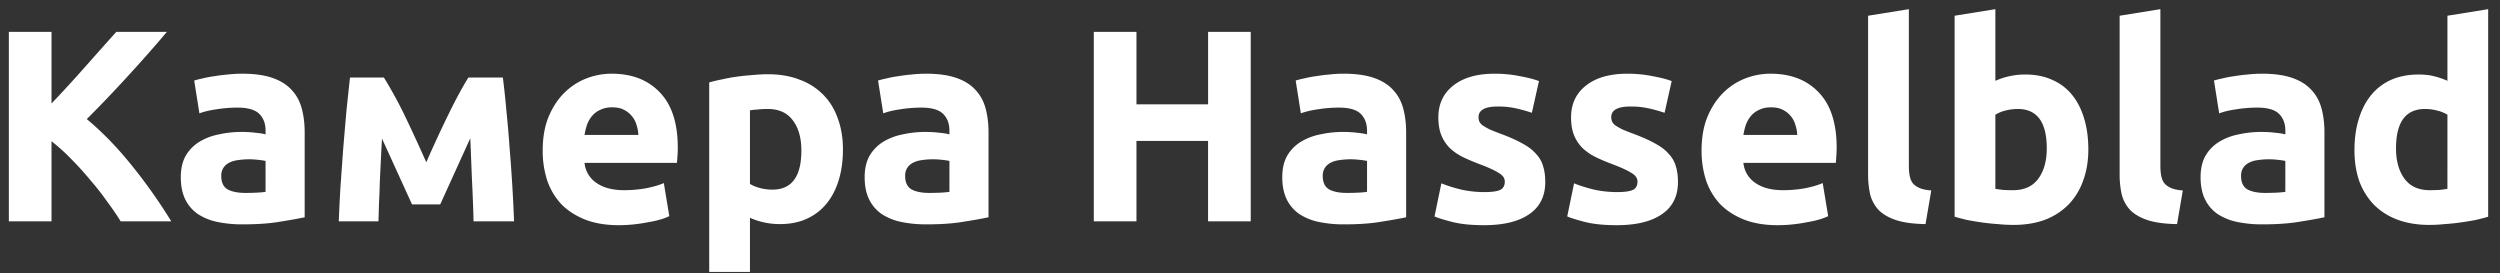 <svg width="192" height="21" fill="none" xmlns="http://www.w3.org/2000/svg"><rect width="100%" height="100%" fill="#333333" stroke="none"/><path d="M9.269 17a21.735 21.735 0 00-1.05-1.533 19.85 19.85 0 00-1.302-1.659 22.546 22.546 0 00-1.449-1.596 14.792 14.792 0 00-1.512-1.365V17H.68V2.447h3.276v5.502a101.19 101.19 0 002.562-2.793c.868-.98 1.673-1.883 2.415-2.709h3.885a103.869 103.869 0 01-3.003 3.402 97.188 97.188 0 01-3.15 3.297c1.162.966 2.282 2.114 3.36 3.444A40.304 40.304 0 0113.154 17H9.269zm9.572-2.184c.308 0 .602-.007.882-.021.28-.014.504-.035.672-.063v-2.373a5.777 5.777 0 00-.567-.084 6.314 6.314 0 00-.693-.042c-.294 0-.574.021-.84.063a1.98 1.98 0 00-.672.189c-.196.098-.35.231-.462.399a1.112 1.112 0 00-.168.63c0 .49.161.833.483 1.029.336.182.791.273 1.365.273zM18.59 5.66c.924 0 1.694.105 2.31.315.616.21 1.106.511 1.47.903.378.392.644.868.798 1.428.154.56.231 1.183.231 1.869v6.51c-.448.098-1.07.21-1.869.336-.798.14-1.764.21-2.898.21a9.338 9.338 0 01-1.953-.189 4.337 4.337 0 01-1.49-.609 2.914 2.914 0 01-.967-1.134c-.224-.462-.336-1.029-.336-1.701 0-.644.126-1.19.378-1.638a3.077 3.077 0 011.05-1.071 4.526 4.526 0 011.491-.567 7.917 7.917 0 011.743-.189c.406 0 .763.021 1.071.063.322.028.581.07.777.126v-.294c0-.532-.16-.959-.483-1.281-.322-.322-.882-.483-1.68-.483-.532 0-1.057.042-1.575.126-.518.07-.966.175-1.344.315l-.399-2.52c.182-.056.406-.112.672-.168.28-.07.581-.126.903-.168.322-.056.658-.098 1.008-.126a9.52 9.52 0 011.092-.063zm10.747 4.977c-.028.49-.056 1.022-.084 1.596l-.084 1.743a58.938 58.938 0 01-.063 1.659c-.014.518-.028.973-.042 1.365h-3.045c.028-.77.07-1.638.126-2.604l.21-2.94c.084-1.008.168-1.988.252-2.94.098-.952.189-1.806.273-2.562h2.604a33.55 33.55 0 011.659 3.045c.504 1.05 1.036 2.205 1.596 3.465a88.865 88.865 0 011.722-3.717c.56-1.148 1.064-2.079 1.512-2.793h2.646c.098.756.189 1.61.273 2.562.098.952.182 1.932.252 2.94A122.109 122.109 0 0139.479 17H36.37c-.028-1.092-.07-2.177-.126-3.255-.042-1.078-.084-2.121-.126-3.129l-2.31 5.082h-2.163l-2.31-5.061zm12.342.924c0-.98.147-1.834.441-2.562.308-.742.707-1.358 1.197-1.848.49-.49 1.05-.861 1.68-1.113a5.374 5.374 0 011.974-.378c1.568 0 2.807.483 3.717 1.449.91.952 1.365 2.359 1.365 4.221 0 .182-.007.385-.02.609-.015.21-.029.399-.043.567h-7.098a2.08 2.08 0 00.903 1.533c.532.378 1.246.567 2.142.567.574 0 1.134-.049 1.68-.147.56-.112 1.015-.245 1.365-.399l.42 2.541a4.321 4.321 0 01-.672.252c-.28.084-.595.154-.945.21-.336.07-.7.126-1.092.168-.392.042-.784.063-1.176.063-.994 0-1.862-.147-2.604-.441-.728-.294-1.337-.693-1.827-1.197a5.082 5.082 0 01-1.07-1.827 7.402 7.402 0 01-.337-2.268zm7.35-1.197a2.934 2.934 0 00-.147-.777 1.732 1.732 0 00-.357-.672 1.76 1.76 0 00-.609-.483c-.238-.126-.539-.189-.903-.189-.35 0-.65.063-.903.189a1.754 1.754 0 00-.63.462 2.246 2.246 0 00-.399.693 4.84 4.84 0 00-.189.777h4.137zm12.516 1.197c0-.966-.217-1.736-.65-2.31-.435-.588-1.079-.882-1.933-.882-.28 0-.539.014-.777.042a5.047 5.047 0 00-.588.063v5.649c.196.126.448.231.756.315.322.084.644.126.966.126 1.484 0 2.226-1.001 2.226-3.003zm3.192-.084c0 .854-.105 1.631-.315 2.331-.21.7-.518 1.302-.924 1.806s-.91.896-1.512 1.176c-.602.28-1.295.42-2.079.42a5.608 5.608 0 01-2.31-.483v4.158h-3.129V6.332a9.89 9.89 0 01.966-.231 13.59 13.59 0 011.134-.21 17.95 17.95 0 011.218-.126c.42-.042.82-.063 1.197-.063.91 0 1.722.14 2.436.42a4.828 4.828 0 011.806 1.155c.49.49.861 1.092 1.113 1.806.266.714.4 1.512.4 2.394zm6.626 3.339c.308 0 .602-.007.882-.021.28-.014.504-.035.672-.063v-2.373a5.777 5.777 0 00-.567-.084 6.314 6.314 0 00-.693-.042c-.294 0-.574.021-.84.063a1.98 1.98 0 00-.672.189c-.196.098-.35.231-.462.399a1.112 1.112 0 00-.168.63c0 .49.16.833.483 1.029.336.182.79.273 1.365.273zM71.11 5.66c.924 0 1.694.105 2.31.315.616.21 1.106.511 1.47.903.378.392.644.868.798 1.428.154.56.23 1.183.23 1.869v6.51c-.447.098-1.07.21-1.868.336-.798.14-1.764.21-2.898.21a9.338 9.338 0 01-1.953-.189 4.337 4.337 0 01-1.491-.609 2.914 2.914 0 01-.966-1.134c-.224-.462-.336-1.029-.336-1.701 0-.644.126-1.19.378-1.638a3.077 3.077 0 011.05-1.071 4.526 4.526 0 011.49-.567 7.917 7.917 0 011.744-.189c.406 0 .763.021 1.07.063.323.028.582.07.778.126v-.294c0-.532-.161-.959-.483-1.281-.322-.322-.882-.483-1.68-.483-.532 0-1.057.042-1.575.126-.518.07-.966.175-1.344.315l-.4-2.52c.183-.056.407-.112.673-.168.28-.07.58-.126.903-.168.322-.056.658-.098 1.008-.126a9.52 9.52 0 011.092-.063zm21.67-3.213h3.276V17H92.78v-6.174h-5.5V17h-3.276V2.447h3.276v5.565h5.502V2.447zm10.655 12.369c.308 0 .602-.007.882-.021.28-.014.504-.035.672-.063v-2.373a5.777 5.777 0 00-.567-.084 6.314 6.314 0 00-.693-.042c-.294 0-.574.021-.84.063a1.98 1.98 0 00-.672.189c-.196.098-.35.231-.462.399a1.112 1.112 0 00-.168.63c0 .49.161.833.483 1.029.336.182.791.273 1.365.273zm-.252-9.156c.924 0 1.694.105 2.31.315.616.21 1.106.511 1.47.903.378.392.644.868.798 1.428.154.56.231 1.183.231 1.869v6.51c-.448.098-1.071.21-1.869.336-.798.14-1.764.21-2.898.21a9.338 9.338 0 01-1.953-.189 4.336 4.336 0 01-1.49-.609 2.914 2.914 0 01-.967-1.134c-.224-.462-.336-1.029-.336-1.701 0-.644.126-1.19.378-1.638a3.077 3.077 0 011.05-1.071 4.526 4.526 0 011.491-.567 7.917 7.917 0 011.743-.189c.406 0 .763.021 1.071.063.322.028.581.07.777.126v-.294c0-.532-.161-.959-.483-1.281-.322-.322-.882-.483-1.68-.483-.532 0-1.057.042-1.575.126-.518.07-.966.175-1.344.315l-.399-2.52a7.8 7.8 0 01.672-.168c.28-.07.581-.126.903-.168.322-.056.658-.098 1.008-.126a9.52 9.52 0 011.092-.063zm10.81 9.093c.574 0 .98-.056 1.218-.168.238-.112.357-.329.357-.651 0-.252-.154-.469-.462-.651-.308-.196-.777-.413-1.407-.651-.49-.182-.938-.371-1.344-.567a4.136 4.136 0 01-1.008-.693 2.958 2.958 0 01-.651-.987c-.154-.378-.231-.833-.231-1.365 0-1.036.385-1.855 1.155-2.457.77-.602 1.827-.903 3.171-.903.672 0 1.316.063 1.932.189.616.112 1.106.238 1.47.378l-.546 2.436a11.225 11.225 0 00-1.197-.336 6.308 6.308 0 00-1.428-.147c-.98 0-1.47.273-1.47.819 0 .126.021.238.063.336a.787.787 0 00.252.294c.126.084.294.182.504.294.224.098.504.21.84.336.686.252 1.253.504 1.701.756.448.238.798.504 1.05.798.266.28.448.595.546.945.112.35.168.756.168 1.218 0 1.092-.413 1.918-1.239 2.478-.812.56-1.967.84-3.465.84-.98 0-1.799-.084-2.457-.252-.644-.168-1.092-.308-1.344-.42l.525-2.541c.532.21 1.078.378 1.638.504.56.112 1.113.168 1.659.168zm10.192 0c.574 0 .98-.056 1.218-.168.238-.112.357-.329.357-.651 0-.252-.154-.469-.462-.651-.308-.196-.777-.413-1.407-.651-.49-.182-.938-.371-1.344-.567a4.136 4.136 0 01-1.008-.693 2.958 2.958 0 01-.651-.987c-.154-.378-.231-.833-.231-1.365 0-1.036.385-1.855 1.155-2.457.77-.602 1.827-.903 3.171-.903.672 0 1.316.063 1.932.189.616.112 1.106.238 1.47.378l-.546 2.436a11.225 11.225 0 00-1.197-.336 6.308 6.308 0 00-1.428-.147c-.98 0-1.47.273-1.47.819 0 .126.021.238.063.336a.787.787 0 00.252.294c.126.084.294.182.504.294.224.098.504.21.84.336.686.252 1.253.504 1.701.756.448.238.798.504 1.05.798.266.28.448.595.546.945.112.35.168.756.168 1.218 0 1.092-.413 1.918-1.239 2.478-.812.56-1.967.84-3.465.84-.98 0-1.799-.084-2.457-.252-.644-.168-1.092-.308-1.344-.42l.525-2.541c.532.21 1.078.378 1.638.504.56.112 1.113.168 1.659.168zm6.496-3.192c0-.98.147-1.834.441-2.562.308-.742.707-1.358 1.197-1.848.49-.49 1.05-.861 1.68-1.113a5.374 5.374 0 011.974-.378c1.568 0 2.807.483 3.717 1.449.91.952 1.365 2.359 1.365 4.221 0 .182-.007.385-.021.609-.014.21-.028.399-.042.567h-7.098a2.08 2.08 0 00.903 1.533c.532.378 1.246.567 2.142.567.574 0 1.134-.049 1.68-.147.56-.112 1.015-.245 1.365-.399l.42 2.541a4.321 4.321 0 01-.672.252c-.28.084-.595.154-.945.21-.336.07-.7.126-1.092.168-.392.042-.784.063-1.176.063-.994 0-1.862-.147-2.604-.441-.728-.294-1.337-.693-1.827-1.197a5.082 5.082 0 01-1.071-1.827 7.402 7.402 0 01-.336-2.268zm7.35-1.197a2.934 2.934 0 00-.147-.777 1.732 1.732 0 00-.357-.672 1.76 1.76 0 00-.609-.483c-.238-.126-.539-.189-.903-.189-.35 0-.651.063-.903.189a1.754 1.754 0 00-.63.462 2.246 2.246 0 00-.399.693 4.84 4.84 0 00-.189.777h4.137zm9.849 6.846c-.91-.014-1.652-.112-2.226-.294-.56-.182-1.008-.434-1.344-.756a2.744 2.744 0 01-.672-1.197 6.981 6.981 0 01-.168-1.596V1.208l3.13-.504v12.033c0 .28.021.532.063.756.042.224.119.413.231.567.126.154.301.28.525.378.224.098.525.161.903.189l-.441 2.583zm9.312-5.817c0-2.016-.742-3.024-2.226-3.024-.322 0-.644.042-.966.126a2.73 2.73 0 00-.756.315v5.691c.154.028.35.056.588.084.238.014.497.021.777.021.854 0 1.498-.294 1.932-.882.434-.588.651-1.365.651-2.331zm3.192.084c0 .882-.133 1.68-.399 2.394a4.938 4.938 0 01-1.113 1.827 5.05 5.05 0 01-1.806 1.176c-.714.266-1.526.399-2.436.399-.378 0-.777-.021-1.197-.063a17.95 17.95 0 01-1.218-.126c-.392-.056-.77-.119-1.134-.189a15.614 15.614 0 01-.966-.252V1.208l3.129-.504v5.502a5.608 5.608 0 012.31-.483c.784 0 1.477.14 2.079.42a3.974 3.974 0 011.512 1.155c.406.504.714 1.113.924 1.827.21.7.315 1.484.315 2.352zm6.814 5.733c-.91-.014-1.652-.112-2.226-.294-.56-.182-1.008-.434-1.344-.756a2.744 2.744 0 01-.672-1.197 6.981 6.981 0 01-.168-1.596V1.208l3.129-.504v12.033c0 .28.021.532.063.756.042.224.119.413.231.567.126.154.301.28.525.378.224.098.525.161.903.189l-.441 2.583zm6.763-2.394c.308 0 .602-.007.882-.021.28-.014.504-.035.672-.063v-2.373a5.777 5.777 0 00-.567-.084 6.314 6.314 0 00-.693-.042c-.294 0-.574.021-.84.063a1.98 1.98 0 00-.672.189c-.196.098-.35.231-.462.399a1.112 1.112 0 00-.168.63c0 .49.161.833.483 1.029.336.182.791.273 1.365.273zm-.252-9.156c.924 0 1.694.105 2.31.315.616.21 1.106.511 1.47.903.378.392.644.868.798 1.428.154.56.231 1.183.231 1.869v6.51c-.448.098-1.071.21-1.869.336-.798.14-1.764.21-2.898.21a9.338 9.338 0 01-1.953-.189 4.337 4.337 0 01-1.491-.609 2.914 2.914 0 01-.966-1.134c-.224-.462-.336-1.029-.336-1.701 0-.644.126-1.19.378-1.638a3.077 3.077 0 011.05-1.071 4.526 4.526 0 011.491-.567 7.917 7.917 0 011.743-.189c.406 0 .763.021 1.071.063.322.028.581.07.777.126v-.294c0-.532-.161-.959-.483-1.281-.322-.322-.882-.483-1.68-.483-.532 0-1.057.042-1.575.126-.518.07-.966.175-1.344.315l-.399-2.52c.182-.056.406-.112.672-.168.28-.07.581-.126.903-.168.322-.056.658-.098 1.008-.126a9.52 9.52 0 011.092-.063zm10.306 5.733c0 .966.217 1.743.651 2.331.434.588 1.078.882 1.932.882.28 0 .539-.007.777-.021.238-.028.434-.056.588-.084V8.81a2.71 2.71 0 00-.777-.315 3.576 3.576 0 00-.945-.126c-1.484 0-2.226 1.008-2.226 3.024zm7.077 5.25c-.28.084-.602.168-.966.252-.364.07-.749.133-1.155.189-.392.056-.798.098-1.218.126-.406.042-.798.063-1.176.063-.91 0-1.722-.133-2.436-.399a4.964 4.964 0 01-1.806-1.134 5.211 5.211 0 01-1.134-1.806c-.252-.714-.378-1.512-.378-2.394 0-.896.112-1.701.336-2.415.224-.728.546-1.344.966-1.848.42-.504.931-.889 1.533-1.155.616-.266 1.316-.399 2.1-.399.434 0 .819.042 1.155.126.35.084.7.203 1.05.357V1.208l3.129-.504v15.939z" fill="#fff"/></svg>